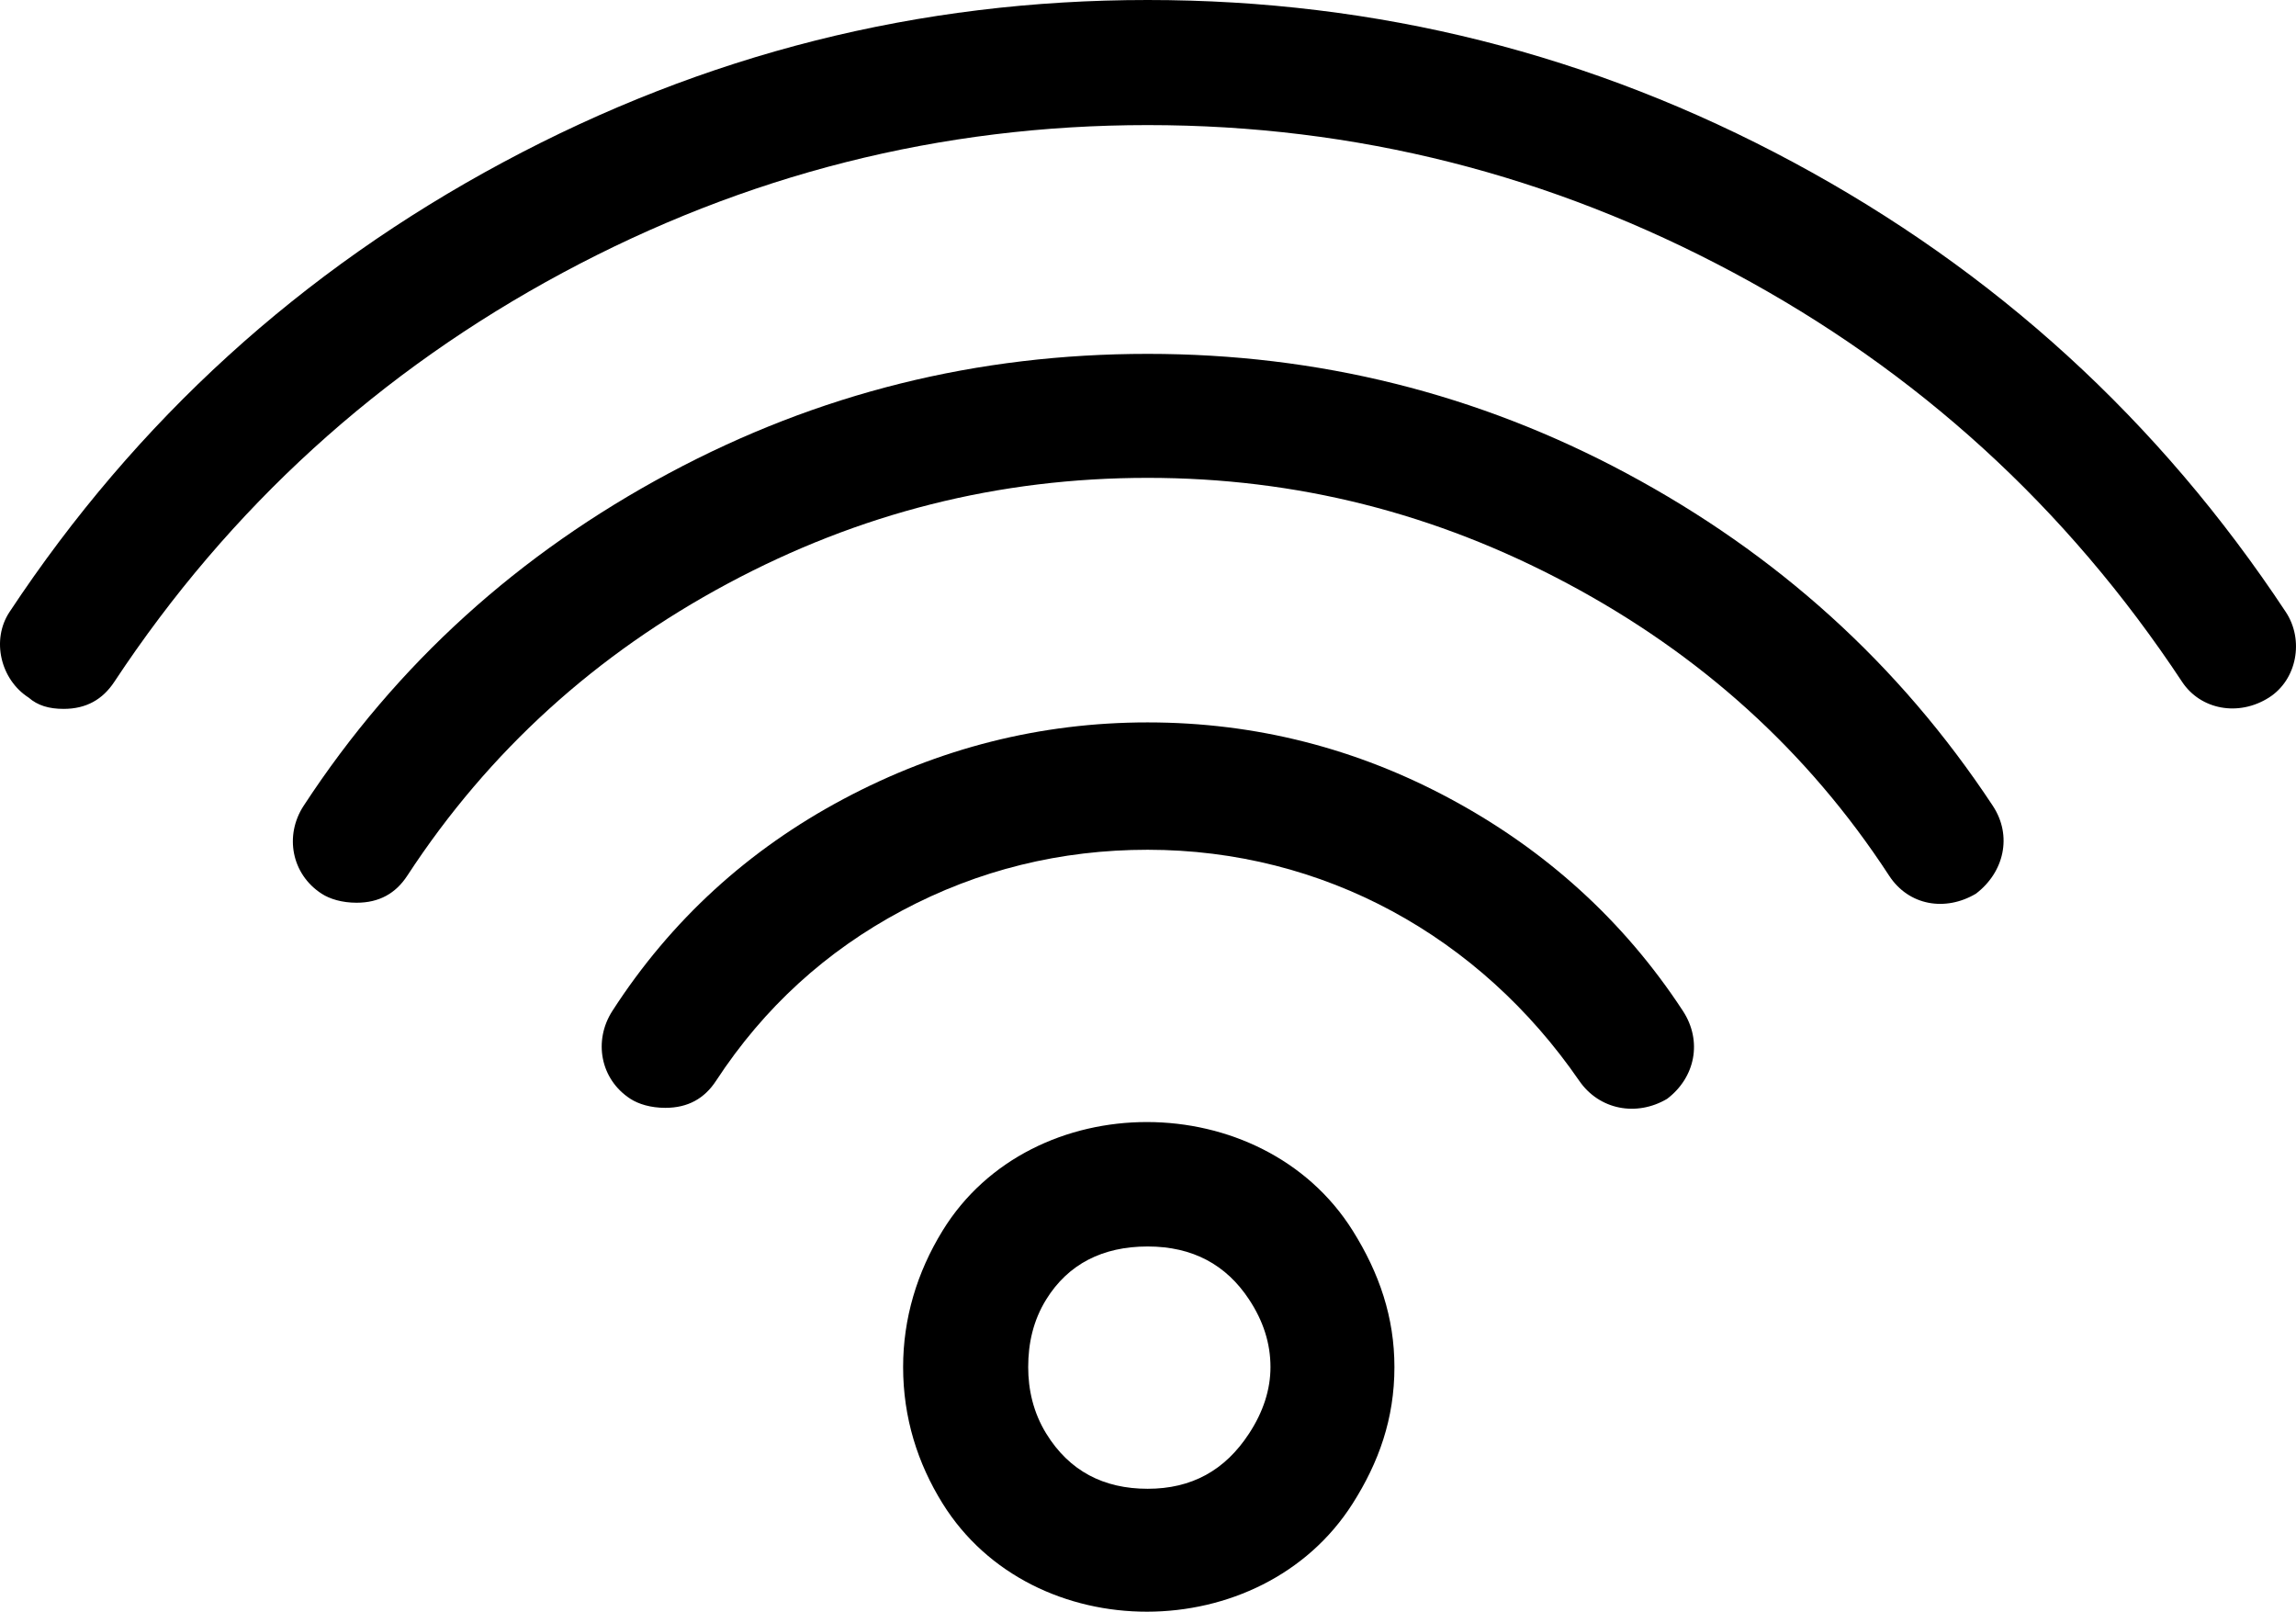 <?xml version="1.0" encoding="iso-8859-1"?>
<!-- Generator: Adobe Illustrator 18.0.0, SVG Export Plug-In . SVG Version: 6.00 Build 0)  -->
<!DOCTYPE svg PUBLIC "-//W3C//DTD SVG 1.1//EN" "http://www.w3.org/Graphics/SVG/1.1/DTD/svg11.dtd">
<svg version="1.1" id="Capa_1" xmlns="http://www.w3.org/2000/svg" xmlns:xlink="http://www.w3.org/1999/xlink" x="0px" y="0px"
	 viewBox="0 0 95.507 67.033" style="enable-background:new 0 0 95.507 67.033;" xml:space="preserve">
<g>
	<path d="M39.208,51.187c-1.069,1.74-1.641,3.656-1.641,5.672c0,2.109,0.604,4.004,1.641,5.671c3.744,6.021,13.265,5.988,17.062,0
		c1.08-1.702,1.734-3.515,1.734-5.671c0-2.063-0.623-3.899-1.734-5.672C52.505,45.178,42.92,45.145,39.208,51.187z M51.957,59.624
		c-1.003,1.535-2.39,2.297-4.218,2.297s-3.258-0.735-4.219-2.297c-0.539-0.876-0.75-1.828-0.75-2.765
		c0-0.985,0.208-1.938,0.75-2.813c0.911-1.47,2.344-2.203,4.219-2.203s3.266,0.76,4.218,2.203c0.595,0.901,0.891,1.828,0.891,2.813
		C52.848,57.796,52.548,58.721,51.957,59.624z"/>
	<path d="M60.348,33.234c-3.896-2.1-8.109-3.188-12.609-3.188c-4.453,0-8.677,1.069-12.656,3.188
		c-3.943,2.099-7.172,5.032-9.61,8.812c-0.797,1.237-0.505,2.844,0.75,3.656c0.339,0.219,0.844,0.375,1.454,0.375
		c0.937,0,1.625-0.385,2.109-1.125c2-3.057,4.588-5.4,7.734-7.078c3.182-1.697,6.609-2.531,10.219-2.531
		c7.312,0,13.817,3.602,17.953,9.609c0.834,1.213,2.39,1.5,3.656,0.75c1.172-0.89,1.475-2.404,0.656-3.656
		C67.541,38.282,64.28,35.353,60.348,33.234z"/>
	<path d="M67.66,19.687c-6.192-3.318-12.843-4.969-19.921-4.969s-13.693,1.631-19.922,4.969
		c-6.193,3.319-11.304,7.886-15.187,13.828c-0.805,1.231-0.506,2.844,0.75,3.656c0.338,0.219,0.844,0.375,1.453,0.375
		c0.937,0,1.625-0.384,2.109-1.125c3.407-5.213,7.88-9.226,13.313-12.14c5.489-2.945,11.296-4.406,17.484-4.406
		c6.187,0,11.99,1.471,17.484,4.406c5.475,2.924,9.957,6.924,13.359,12.14c0.817,1.253,2.344,1.5,3.609,0.75
		c1.172-0.89,1.527-2.408,0.704-3.656C78.984,27.591,73.889,23.025,67.66,19.687z"/>
	<path d="M95.082,25.453C89.803,17.472,82.983,11.26,74.598,6.75C66.249,2.26,57.301,0,47.739,0c-9.516,0-18.422,2.25-26.812,6.75
		c-8.391,4.5-15.252,10.722-20.531,18.703c-0.768,1.16-0.375,2.812,0.796,3.562c0.375,0.328,0.844,0.469,1.454,0.469
		c0.937,0,1.621-0.387,2.109-1.125c4.809-7.278,11.062-12.937,18.656-17.016c7.594-4.078,15.703-6.14,24.328-6.14
		c8.672,0,16.775,2.072,24.374,6.14c7.636,4.088,13.845,9.739,18.656,17.016c0.768,1.161,2.347,1.457,3.61,0.656
		C95.554,28.27,95.85,26.613,95.082,25.453z"/>
</g>
<g>
</g>
<g>
</g>
<g>
</g>
<g>
</g>
<g>
</g>
<g>
</g>
<g>
</g>
<g>
</g>
<g>
</g>
<g>
</g>
<g>
</g>
<g>
</g>
<g>
</g>
<g>
</g>
<g>
</g>
</svg>
